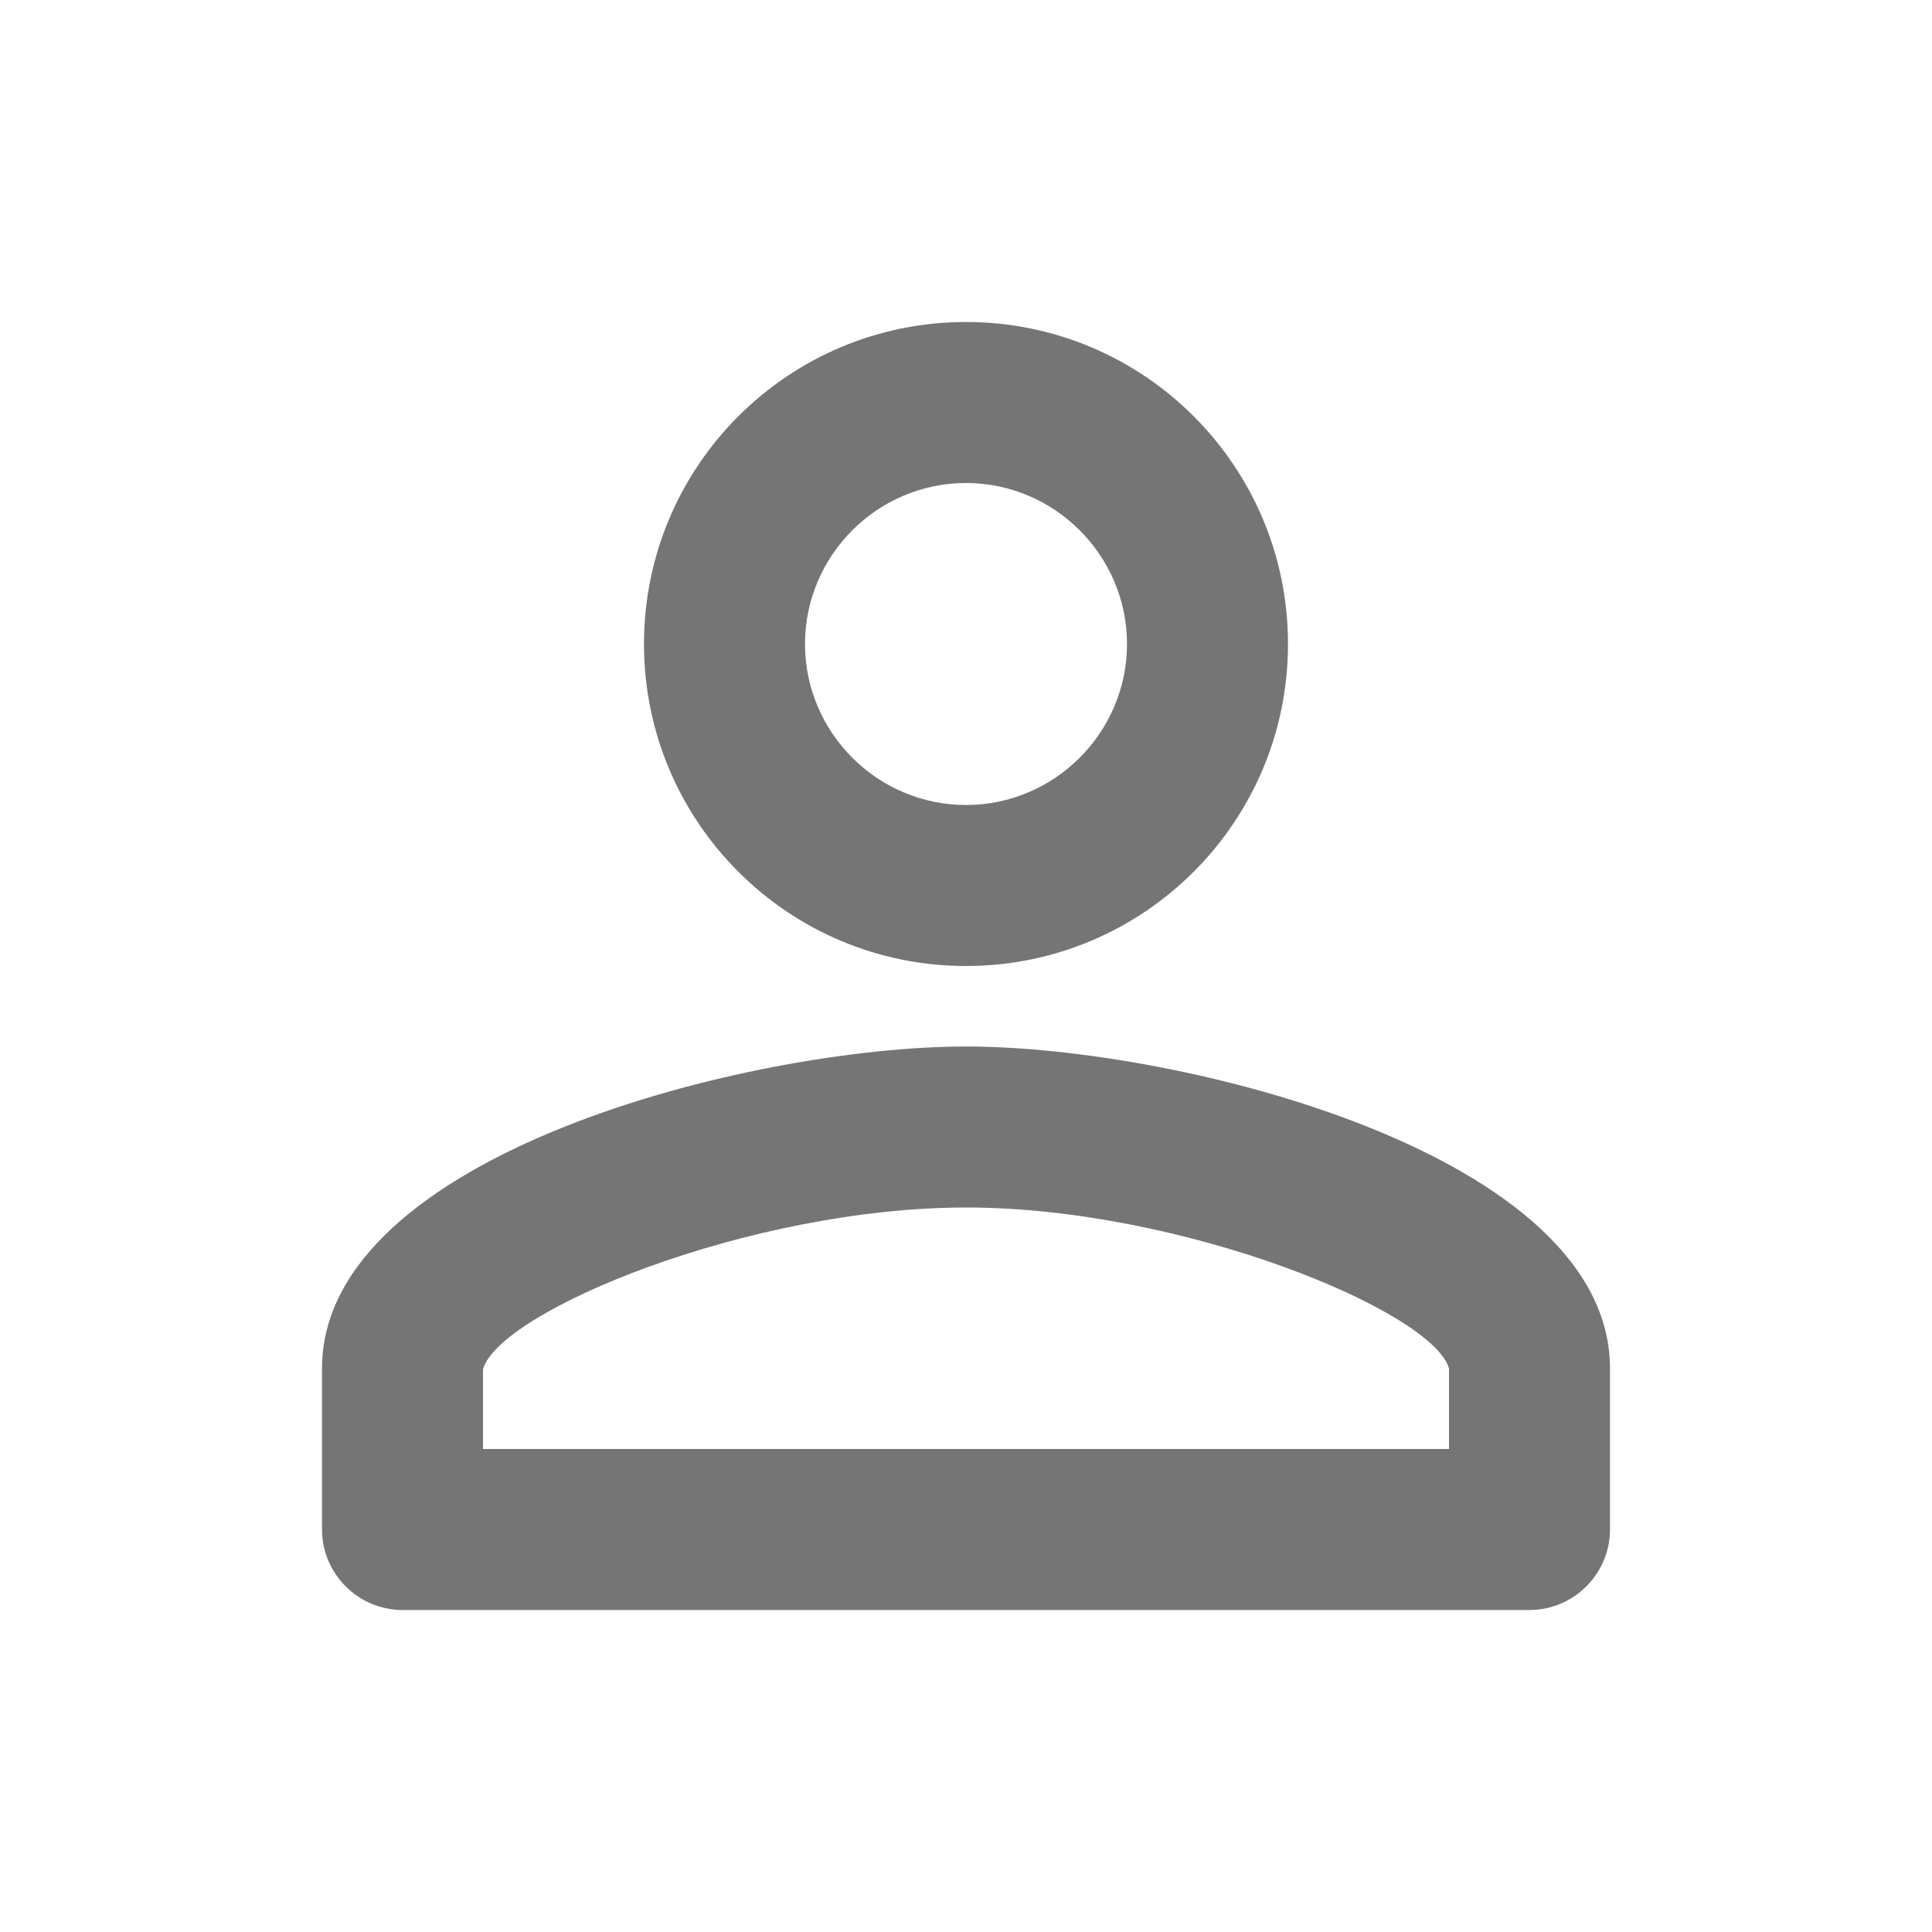 <svg width="24" height="24" viewBox="0 0 24 24" fill="none" xmlns="http://www.w3.org/2000/svg">
<g id="perm_identity_24px">
<path id="icon/action/perm_identity_24px" fill-rule="evenodd" clip-rule="evenodd" d="M16 8C16 10.21 14.21 12 12 12C9.79 12 8 10.21 8 8C8 5.79 9.79 4 12 4C14.21 4 16 5.79 16 8ZM14 8C14 6.9 13.1 6 12 6C10.9 6 10 6.9 10 8C10 9.1 10.9 10 12 10C13.1 10 14 9.1 14 8ZM12 13C9.33 13 4 14.34 4 17V19C4 19.55 4.45 20 5 20H19C19.55 20 20 19.55 20 19V17C20 14.34 14.67 13 12 13ZM6 17.01V18H18V17C17.8 16.29 14.7 15 12 15C9.3 15 6.2 16.29 6 17.01Z" fill="black" fill-opacity="0.54"/>
</g>
</svg>
